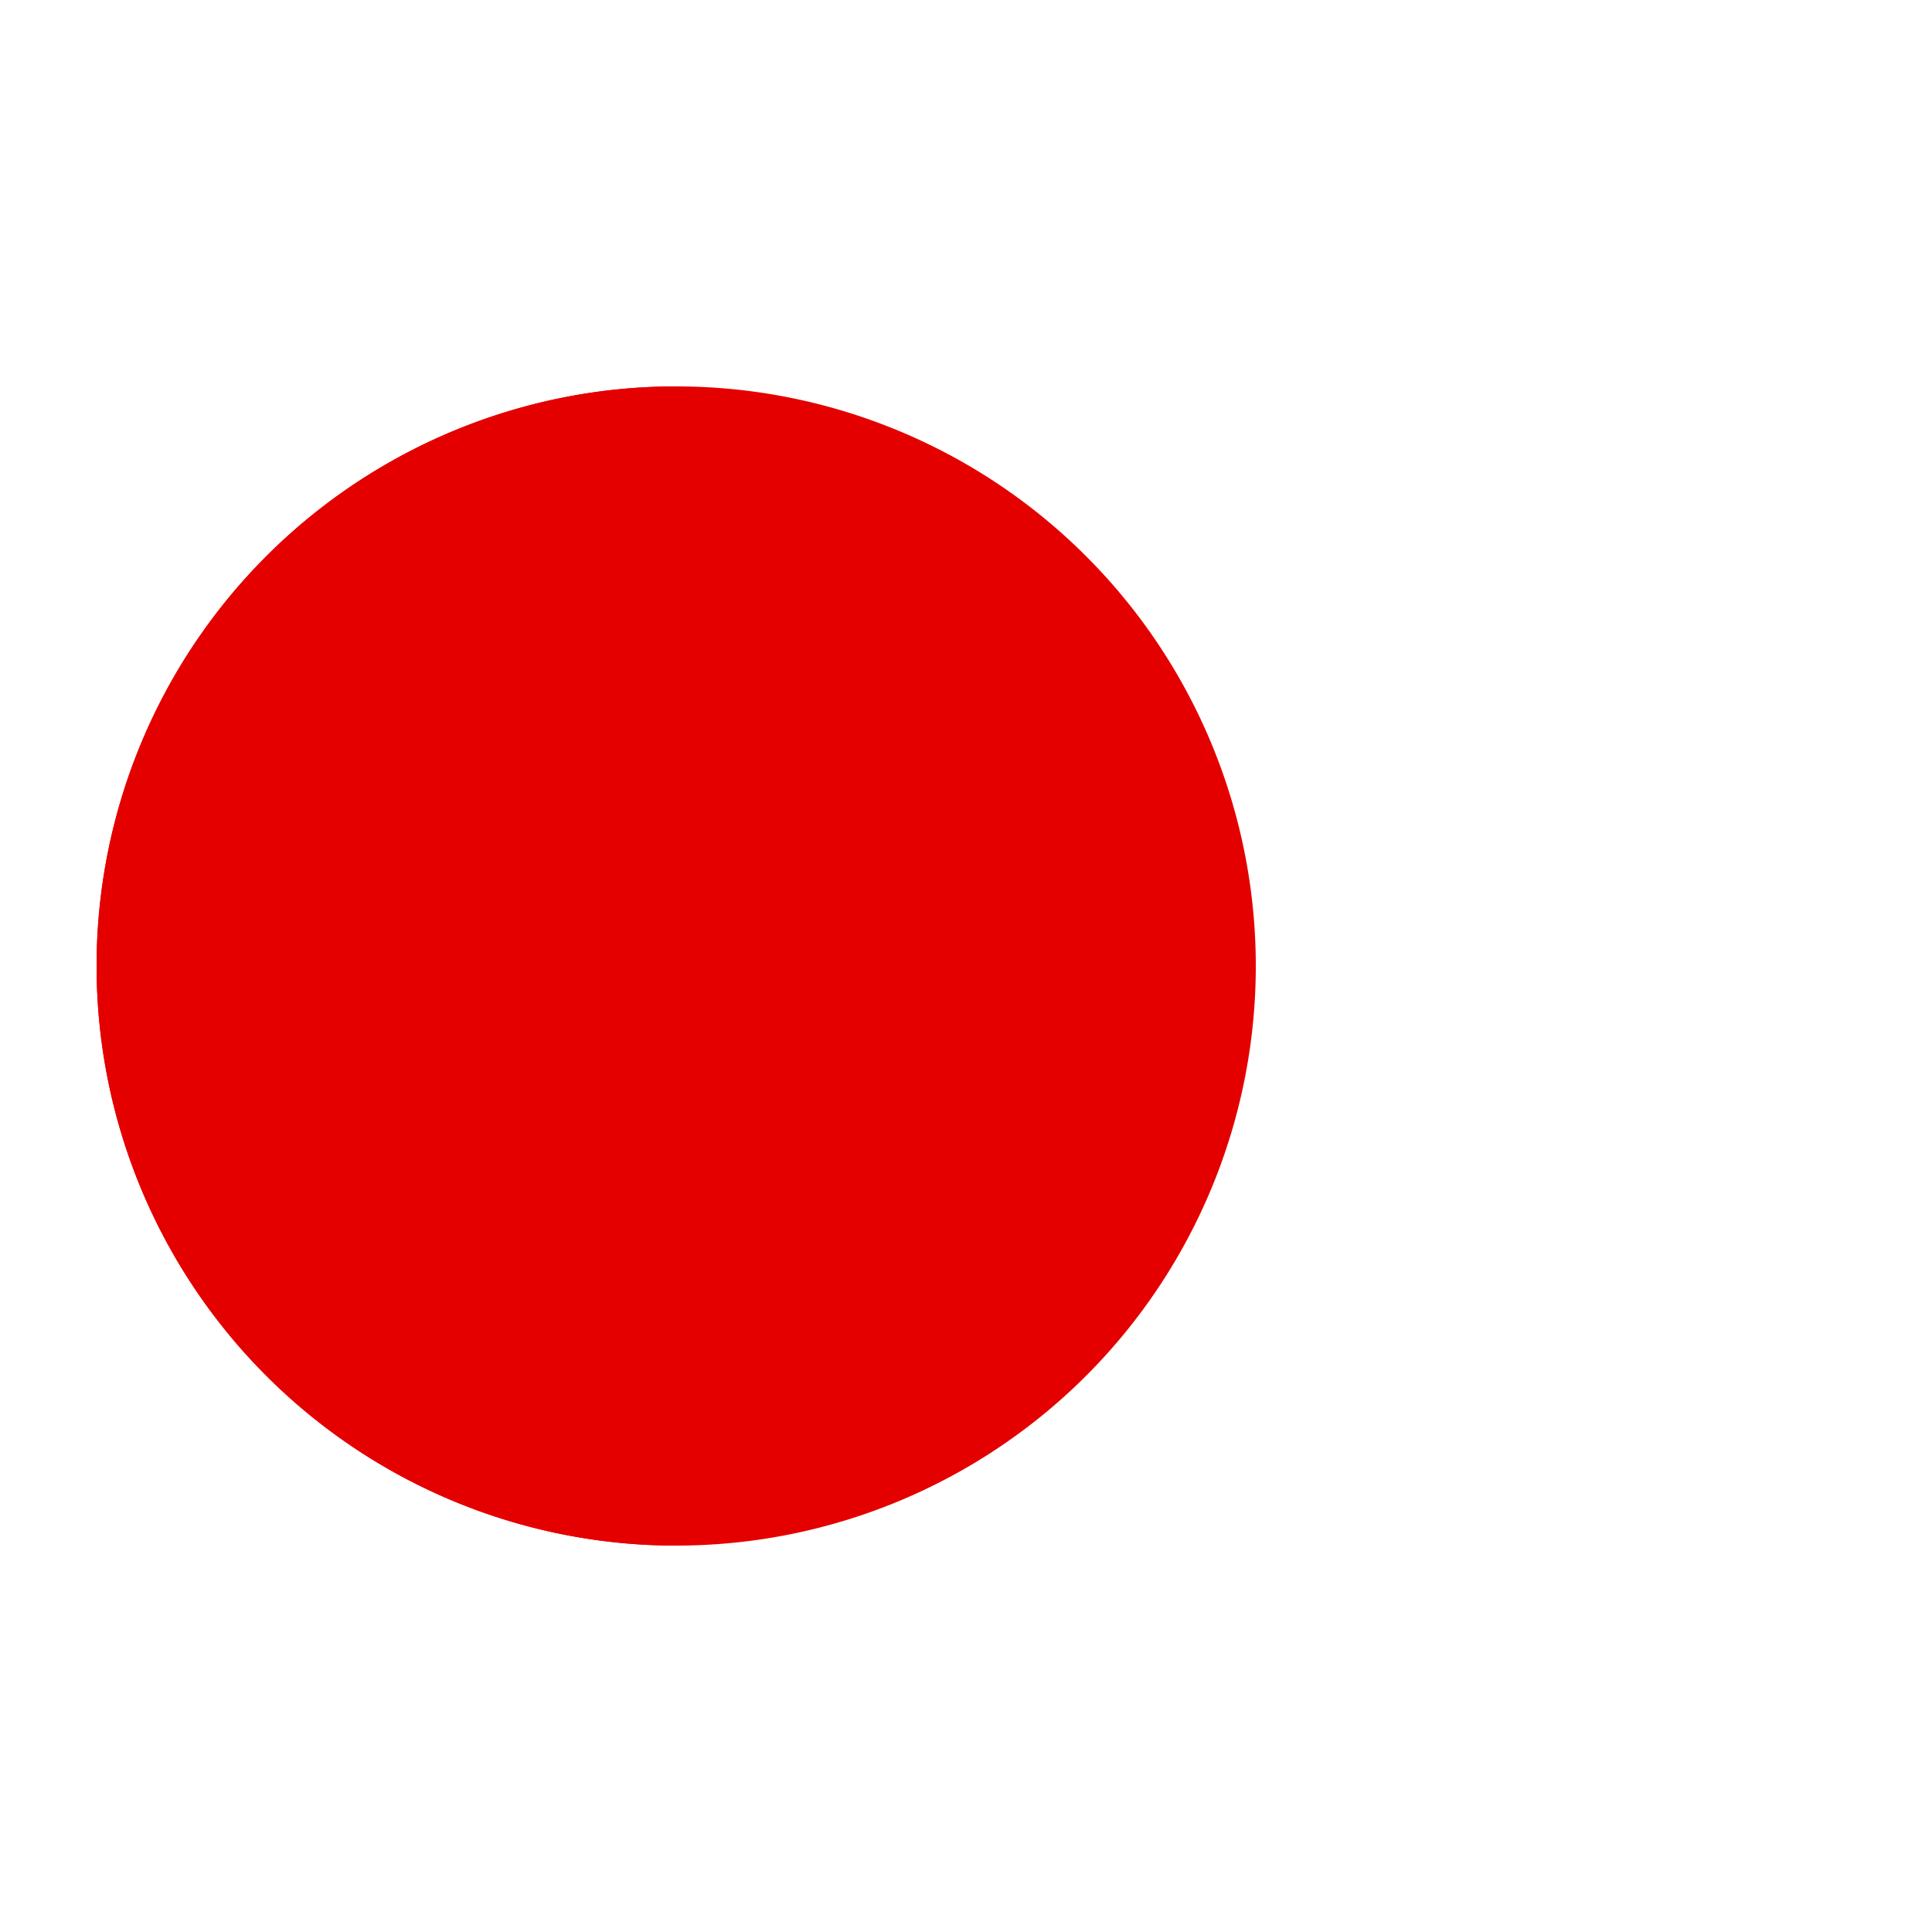<?xml version="1.0" encoding="utf-8"?>
<svg xmlns="http://www.w3.org/2000/svg" xmlns:xlink="http://www.w3.org/1999/xlink" style="margin: auto; background: none; display: block; shape-rendering: auto;" width="199px" height="199px" viewBox="0 0 100 100" preserveAspectRatio="xMidYMid">
<g>
  <circle cx="60" cy="50" r="4" fill="#e50000">
    <animate attributeName="cx" repeatCount="indefinite" dur="0.952s" values="95;35" keyTimes="0;1" begin="-0.704s"></animate>
    <animate attributeName="fill-opacity" repeatCount="indefinite" dur="0.952s" values="0;1;1" keyTimes="0;0.2;1" begin="-0.704s"></animate>
  </circle>
  <circle cx="60" cy="50" r="4" fill="#e50000">
    <animate attributeName="cx" repeatCount="indefinite" dur="0.952s" values="95;35" keyTimes="0;1" begin="-0.347s"></animate>
    <animate attributeName="fill-opacity" repeatCount="indefinite" dur="0.952s" values="0;1;1" keyTimes="0;0.2;1" begin="-0.347s"></animate>
  </circle>
  <circle cx="60" cy="50" r="4" fill="#e50000">
    <animate attributeName="cx" repeatCount="indefinite" dur="0.952s" values="95;35" keyTimes="0;1" begin="0s"></animate>
    <animate attributeName="fill-opacity" repeatCount="indefinite" dur="0.952s" values="0;1;1" keyTimes="0;0.2;1" begin="0s"></animate>
  </circle>
</g><g transform="translate(-15 0)">
  <path d="M50 50L20 50A30 30 0 0 0 80 50Z" fill="#e50000" transform="rotate(90 50 50)"></path>
  <path d="M50 50L20 50A30 30 0 0 0 80 50Z" fill="#e50000">
    <animateTransform attributeName="transform" type="rotate" repeatCount="indefinite" dur="0.952s" values="0 50 50;45 50 50;0 50 50" keyTimes="0;0.5;1"></animateTransform>
  </path>
  <path d="M50 50L20 50A30 30 0 0 1 80 50Z" fill="#e50000">
    <animateTransform attributeName="transform" type="rotate" repeatCount="indefinite" dur="0.952s" values="0 50 50;-45 50 50;0 50 50" keyTimes="0;0.5;1"></animateTransform>
  </path>
</g>
<!-- [ldio] generated by https://loading.io/ --></svg>